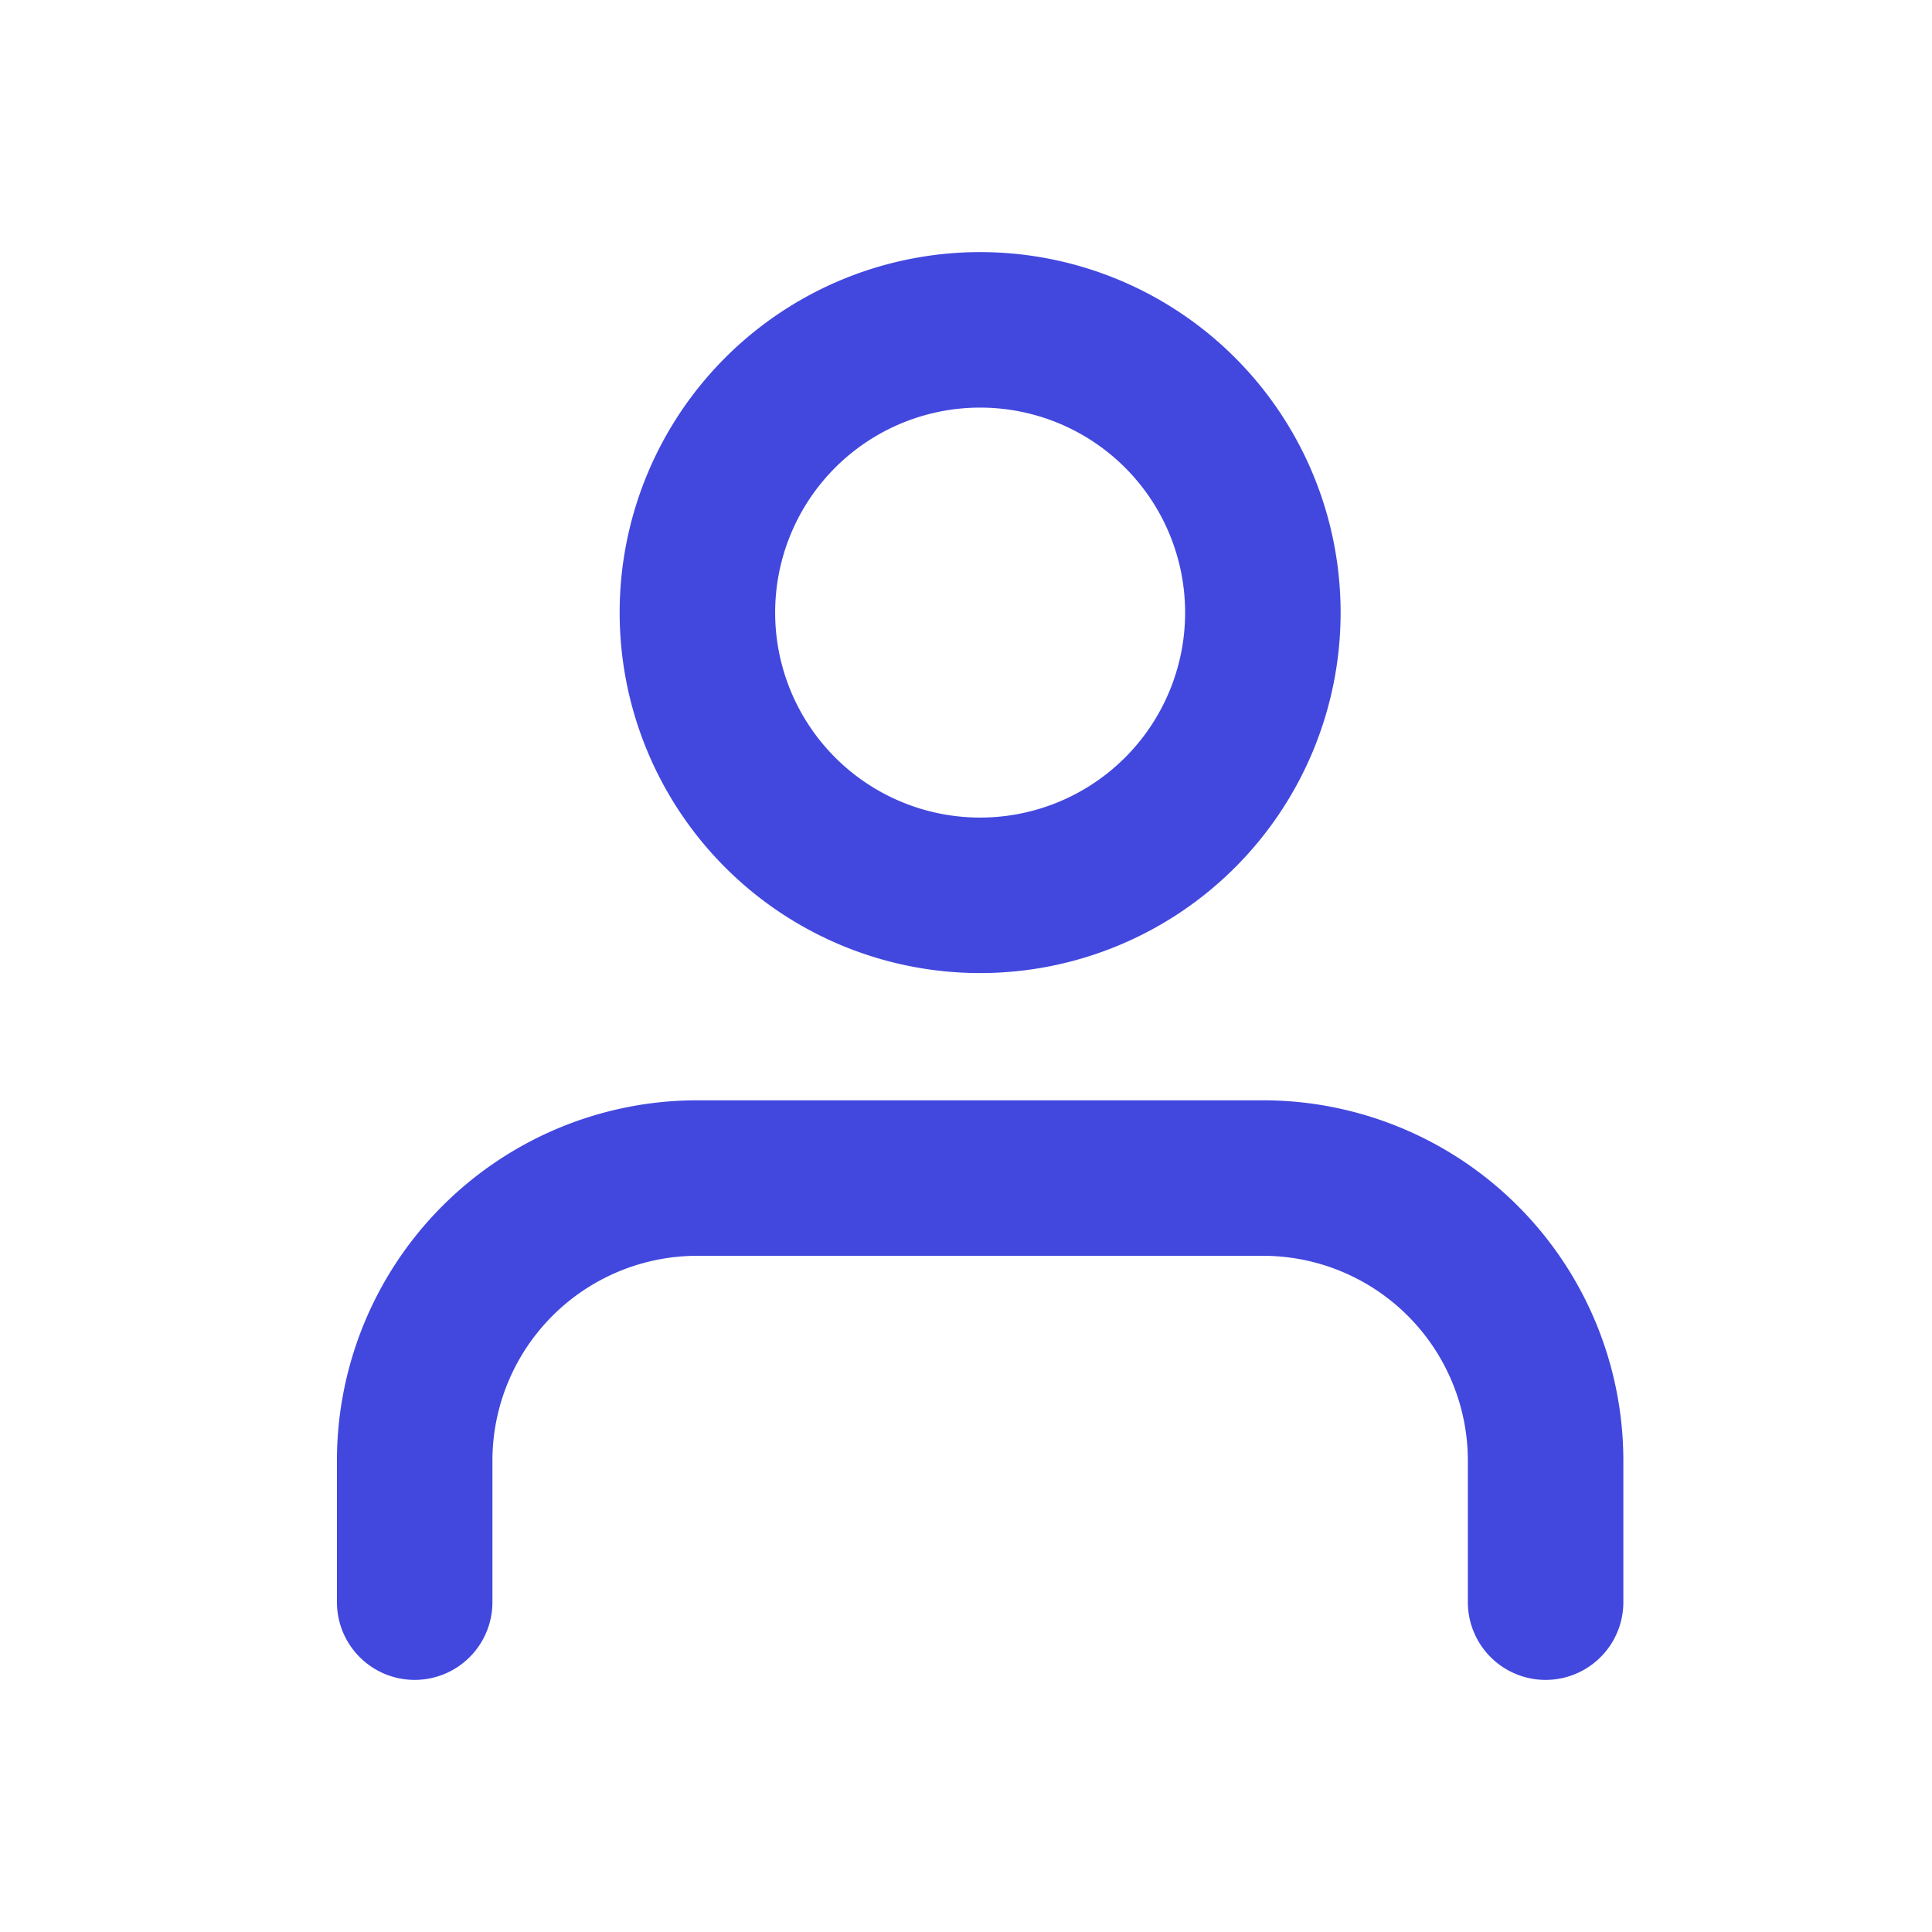 <svg xmlns="http://www.w3.org/2000/svg" width="41" height="41" viewBox="0 0 41 41">
  <g id="Gruppe_2645" data-name="Gruppe 2645" transform="translate(-1804 -1320)">
    <rect id="Rechteck_1717" data-name="Rechteck 1717" width="41" height="41" transform="translate(1804 1320)" fill="rgba(255,255,255,0)"/>
    <g id="Icon_feather-user" data-name="Icon feather-user" transform="translate(1806.8 1322.5)">
      <path id="Pfad_1069" data-name="Pfad 1069" d="M30,31.5v-3a6,6,0,0,0-6-6H12a6,6,0,0,0-6,6v3" fill="none" stroke="#4248de" stroke-linecap="round" stroke-linejoin="round" stroke-width="3.3"/>
      <path id="Pfad_1070" data-name="Pfad 1070" d="M24,10.5a6,6,0,1,1-6-6,6,6,0,0,1,6,6Z" fill="none" stroke="#4248de" stroke-linecap="round" stroke-linejoin="round" stroke-width="3.3"/>
    </g>
  </g>
</svg>
